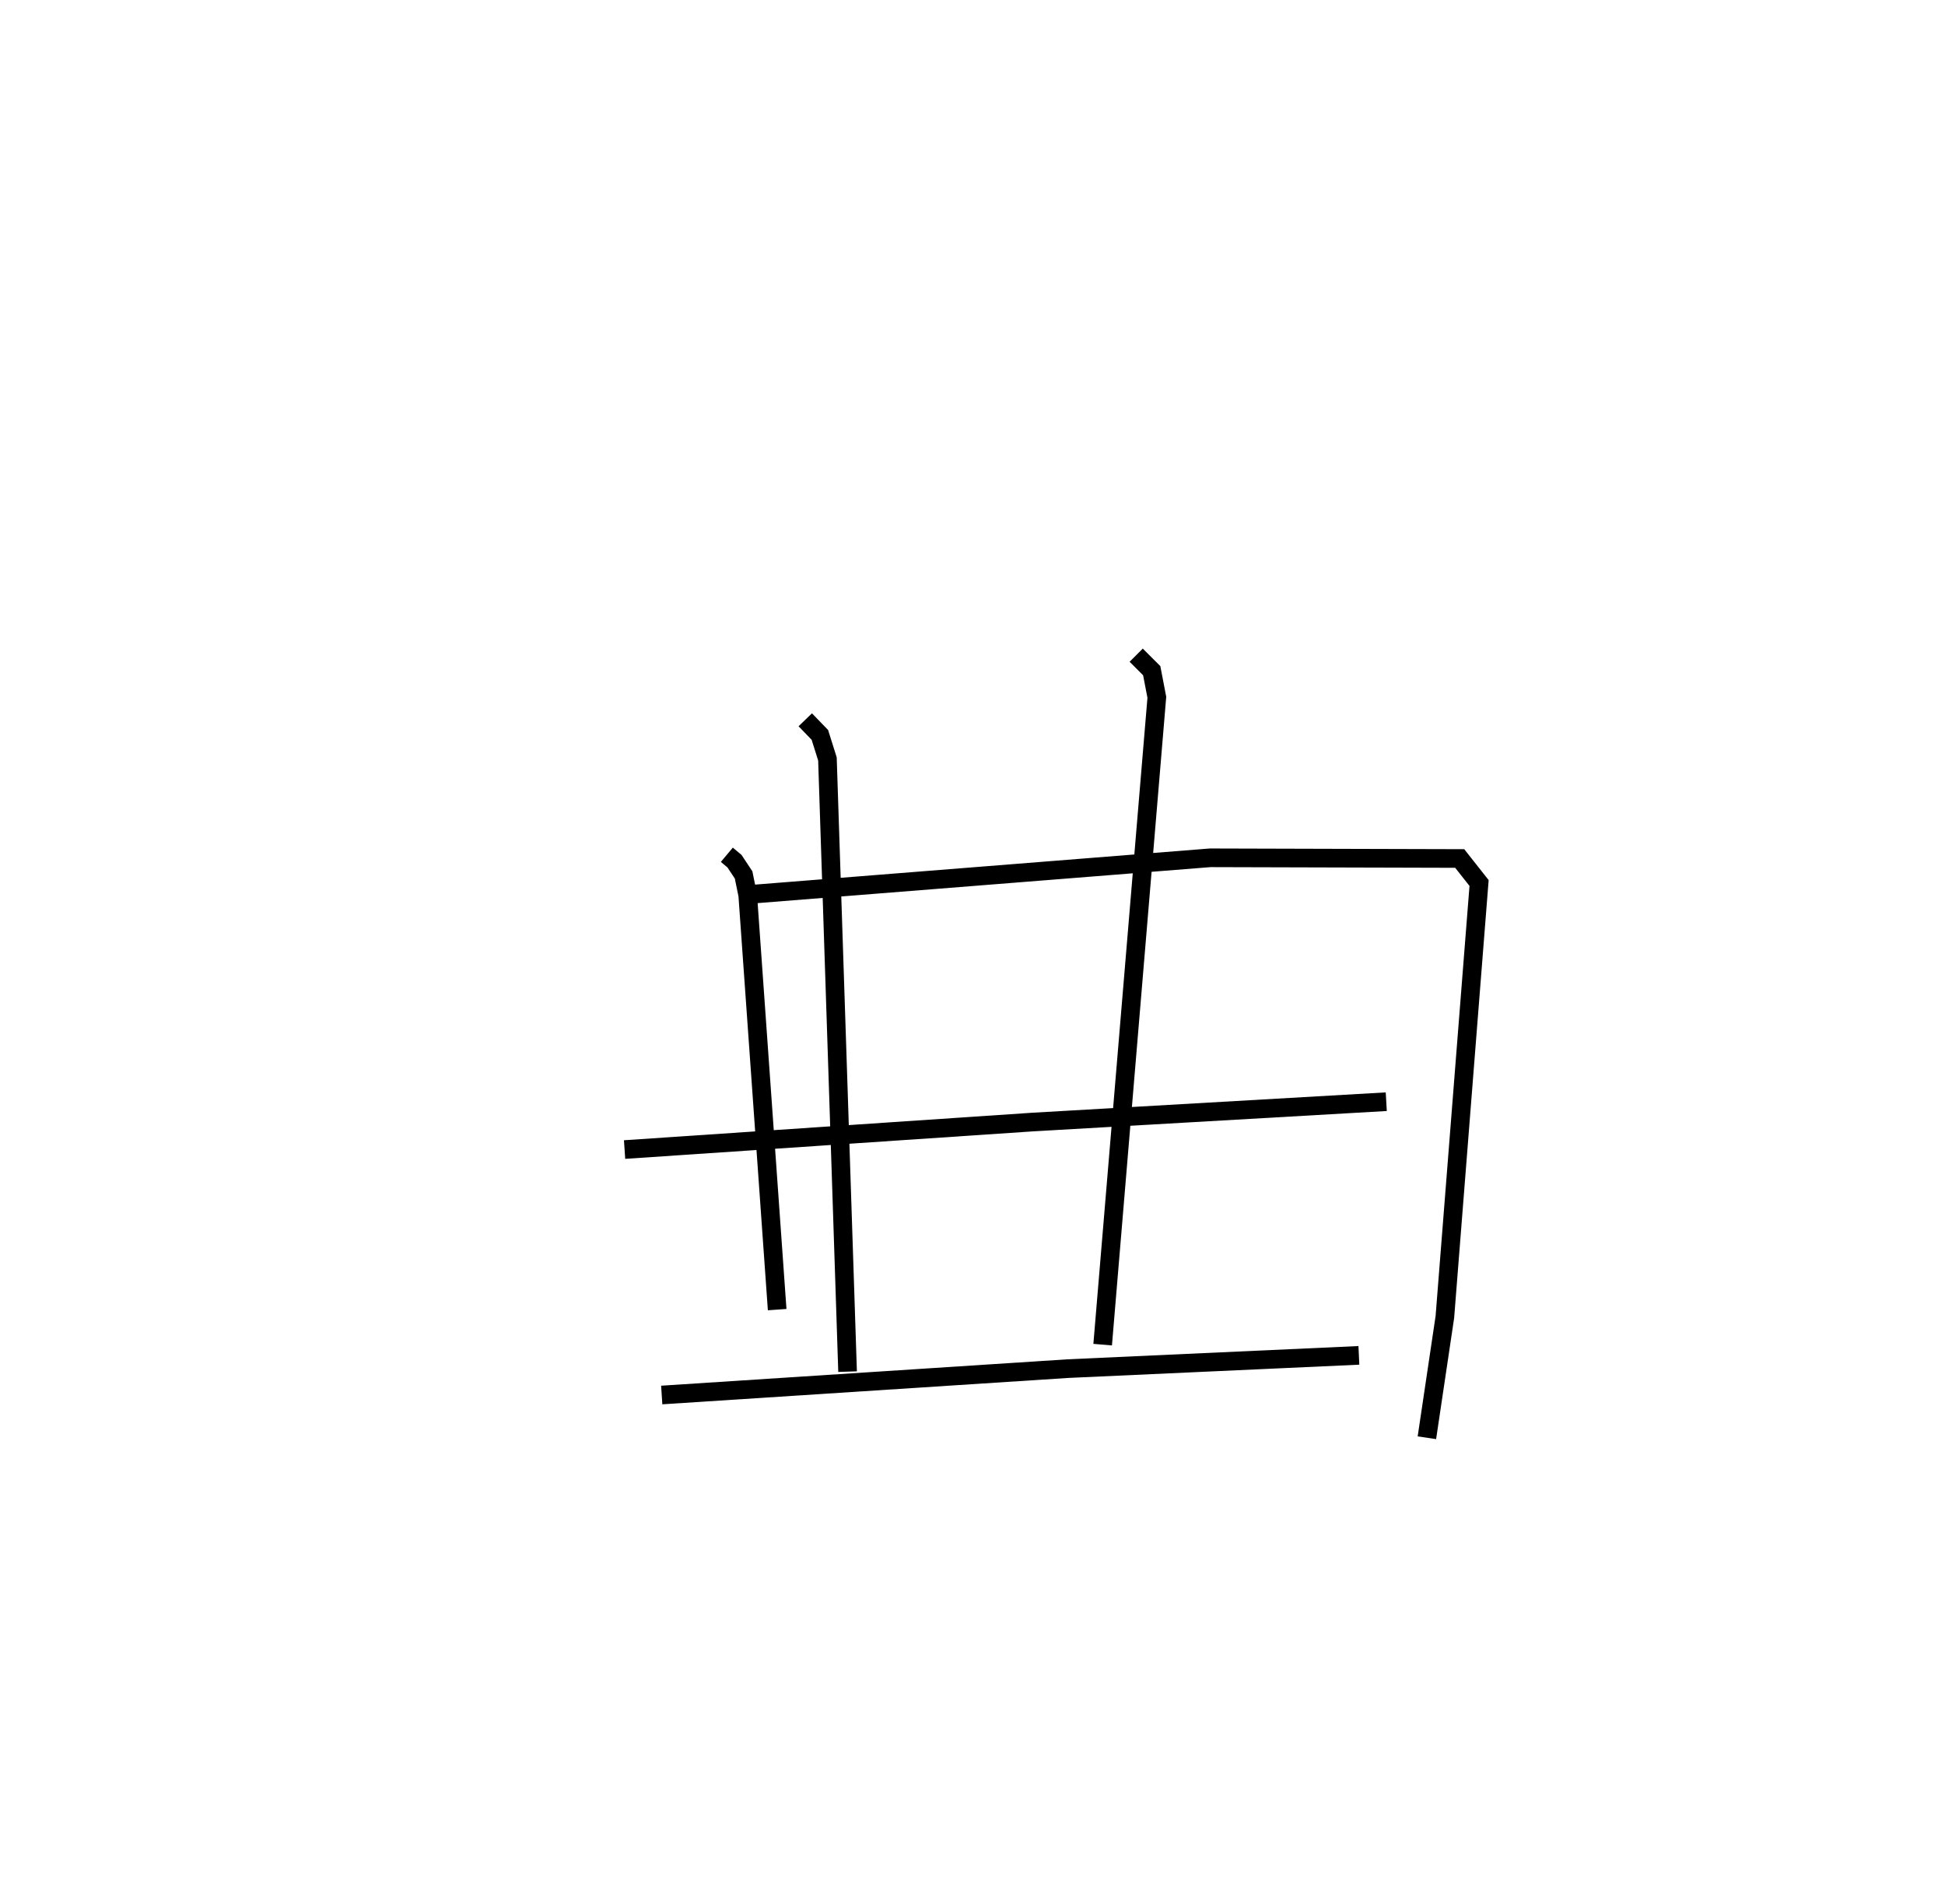 <?xml version="1.0" encoding="utf-8" ?>
<svg baseProfile="full" height="102.134" version="1.1" width="104.362" xmlns="http://www.w3.org/2000/svg" xmlns:ev="http://www.w3.org/2001/xml-events" xmlns:xlink="http://www.w3.org/1999/xlink"><defs /><rect fill="white" height="102.134" width="104.362" x="0" y="0" /><path d="M25,25 m0.0,0.0 m14,20.858 l0.41,0.344 0.489,0.738 l0.222,1.087 1.579,22.234 m-1.349,-22.287 l24.579,-1.953 13.393,0.037 l1.039,1.315 -1.835,23.28 l-0.965,6.482 m-33.354,-38.518 l0.783,0.81 0.406,1.289 l1.081,32.872 m15.486,-38.438 l0.833,0.832 0.275,1.428 l-2.907,34.73 m-25.652,-10.467 l21.872,-1.474 18.997,-1.093 m-38.876,15.736 l21.783,-1.415 15.624,-0.712 " fill="none" stroke="black" stroke-width="1" /></svg>